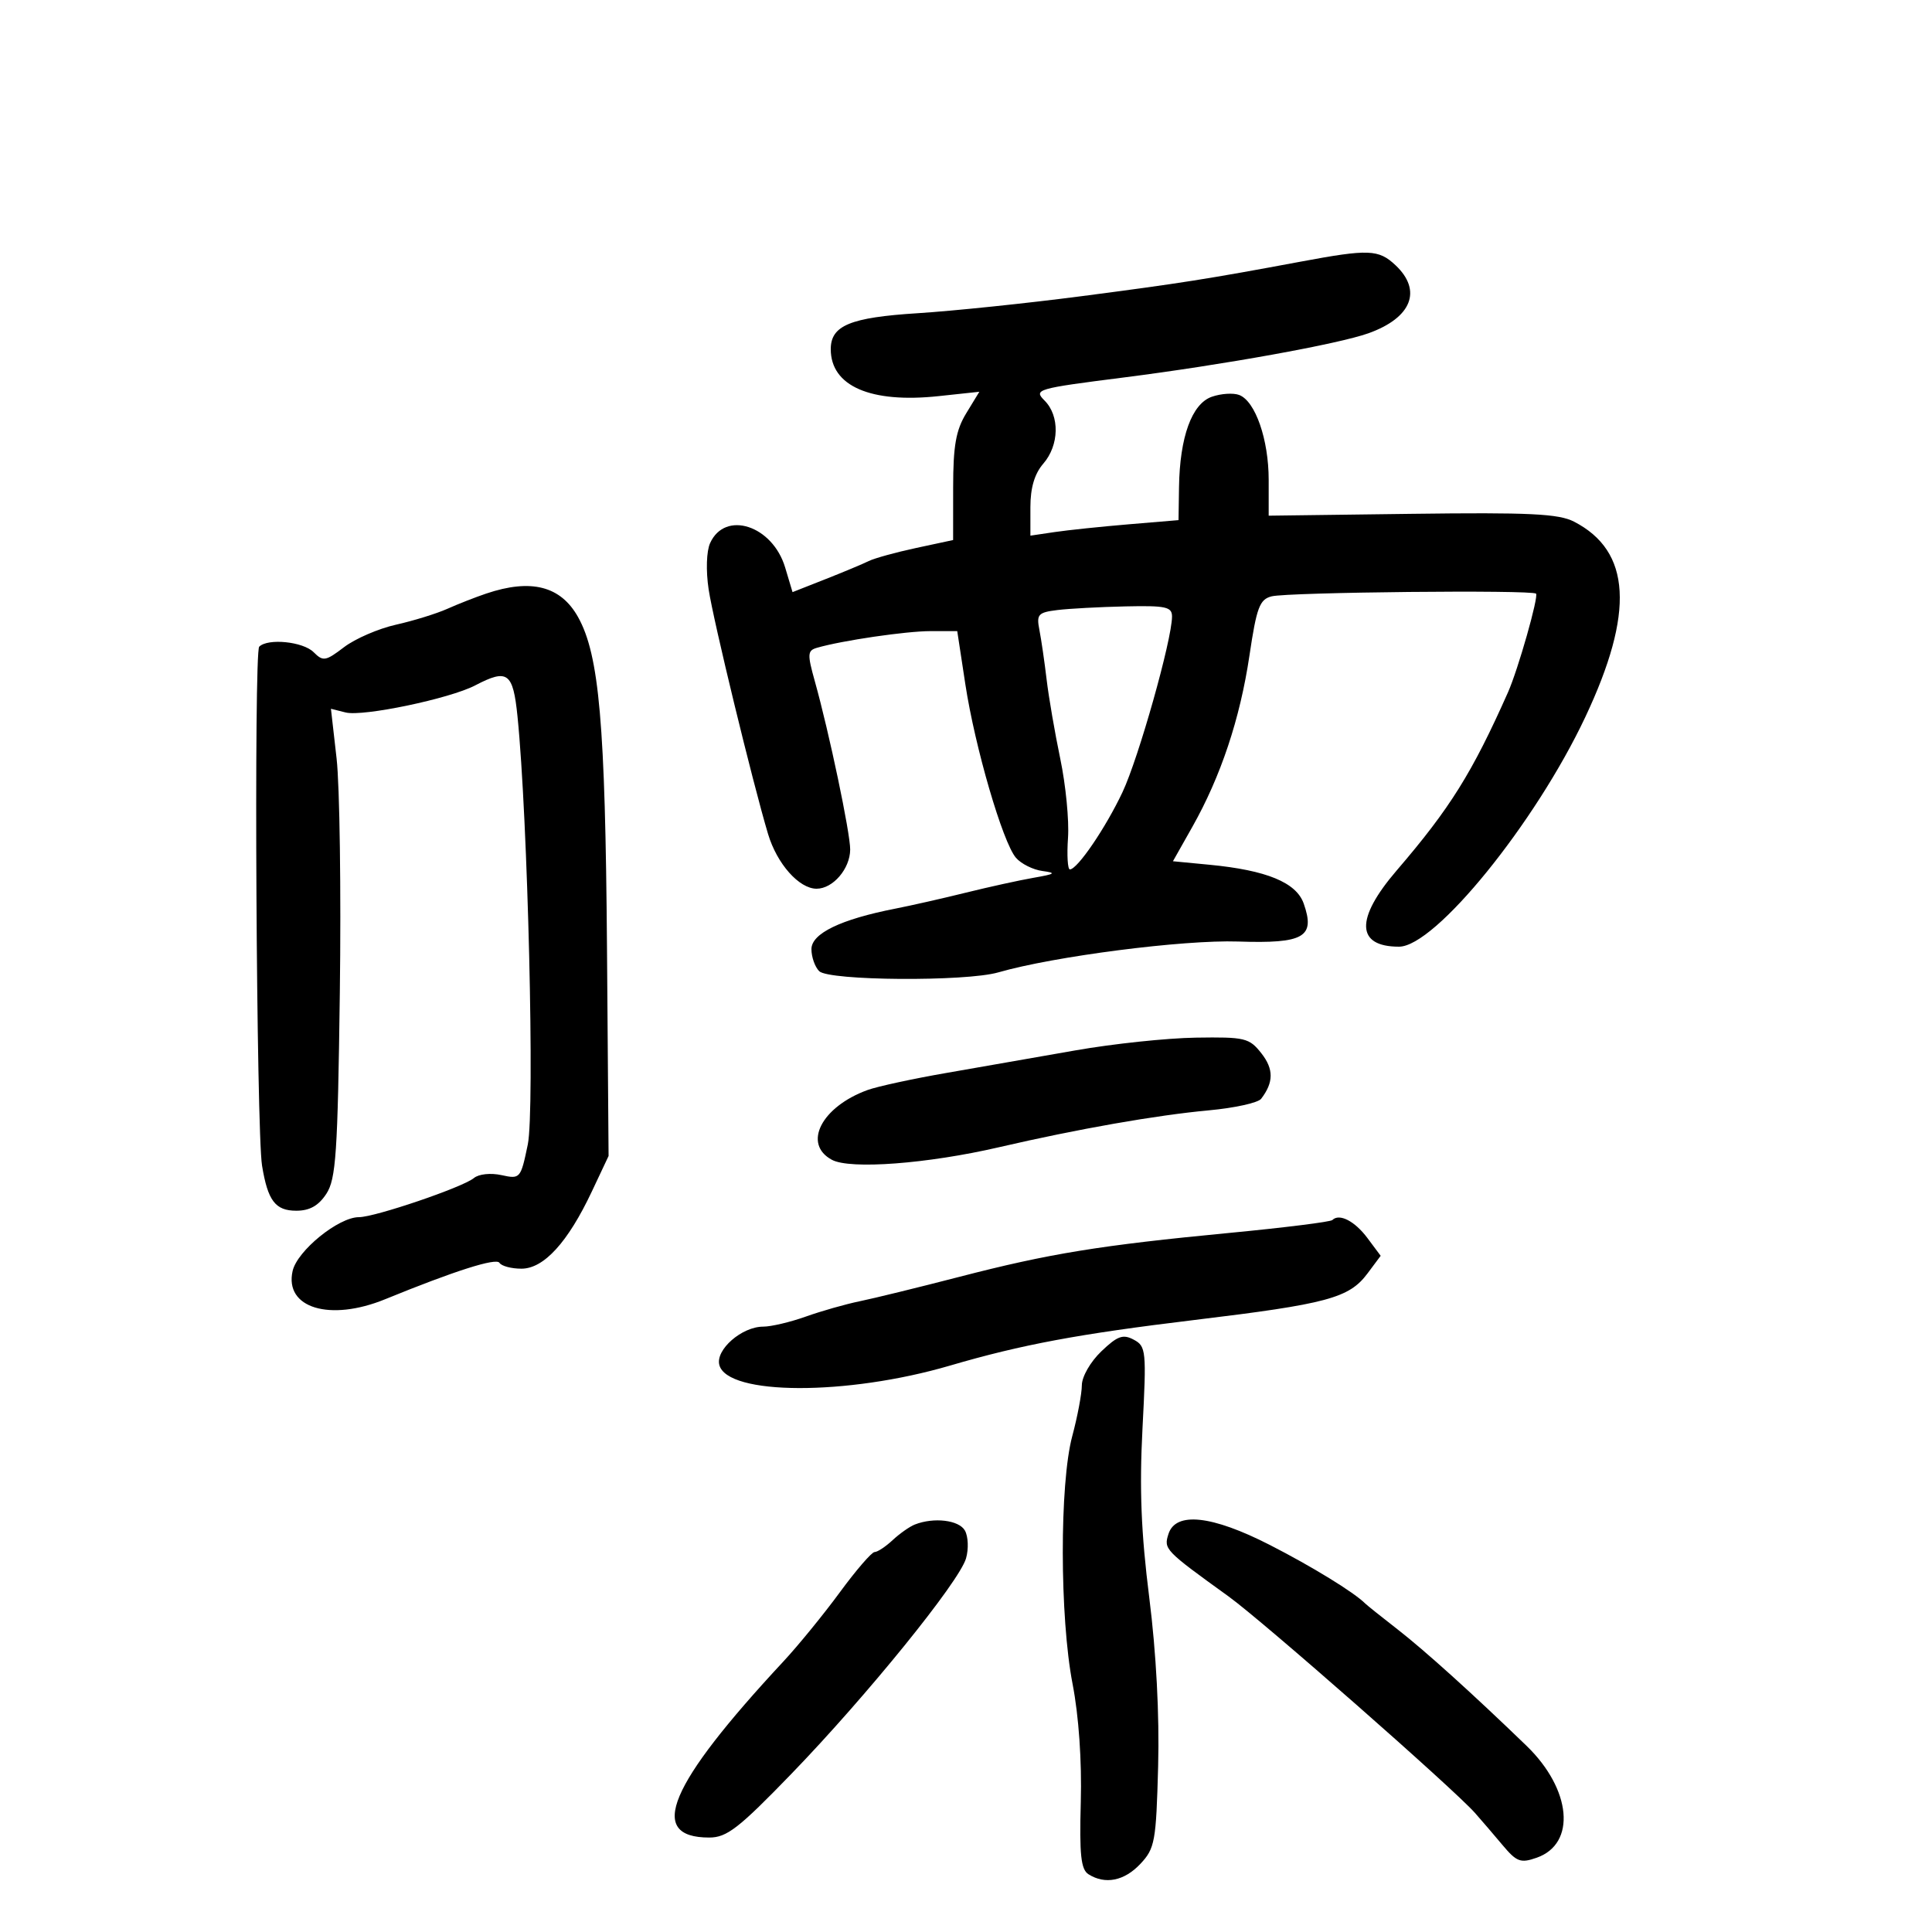 <svg xmlns="http://www.w3.org/2000/svg" width="300" height="300" viewBox="0 0 300 300" version="1.1">
	<path d="M 202 40.623 C 187.506 43.327, 183.366 43.980, 168 45.983 C 159.475 47.095, 148 48.288, 142.500 48.635 C 132.016 49.296, 129 50.544, 129 54.221 C 129 59.953, 135.176 62.642, 145.743 61.511 L 152.072 60.833 150.040 64.167 C 148.435 66.798, 148.007 69.221, 148.004 75.678 L 148 83.857 142.250 85.091 C 139.088 85.770, 135.778 86.683, 134.896 87.120 C 134.014 87.557, 130.991 88.821, 128.178 89.930 L 123.064 91.946 121.918 88.121 C 119.959 81.583, 112.592 79.190, 110.264 84.335 C 109.697 85.586, 109.600 88.611, 110.034 91.500 C 110.764 96.367, 116.861 121.472, 119.262 129.500 C 120.647 134.131, 124.078 138, 126.800 138 C 129.338 138, 131.996 134.902, 132.016 131.921 C 132.033 129.360, 128.748 113.722, 126.526 105.785 C 125.345 101.564, 125.379 101.019, 126.853 100.590 C 130.740 99.460, 140.689 98, 144.503 98 L 148.640 98 149.898 106.250 C 151.387 116.013, 155.698 130.800, 157.754 133.194 C 158.554 134.125, 160.399 135.049, 161.854 135.246 C 164.085 135.548, 163.873 135.713, 160.500 136.300 C 158.300 136.683, 153.575 137.721, 150 138.606 C 146.425 139.492, 141.475 140.613, 139 141.098 C 130.548 142.753, 126 144.952, 126 147.383 C 126 148.602, 126.540 150.140, 127.200 150.800 C 128.698 152.298, 149.967 152.446, 155.007 150.993 C 163.681 148.492, 183.719 145.913, 192.253 146.199 C 202.497 146.542, 204.270 145.516, 202.439 140.303 C 201.290 137.032, 196.664 135.127, 187.816 134.279 L 182.133 133.734 185.144 128.399 C 189.566 120.564, 192.555 111.600, 194.012 101.806 C 195.127 94.310, 195.592 93.068, 197.462 92.599 C 200.028 91.955, 237.902 91.569, 238.514 92.181 C 238.952 92.619, 235.722 103.988, 234.161 107.500 C 228.597 120.018, 225.162 125.516, 216.870 135.171 C 210.421 142.681, 210.555 147, 217.237 147 C 222.841 147, 238.376 127.859, 246.154 111.369 C 253.836 95.083, 253.290 85.577, 244.410 81 C 242.026 79.771, 237.481 79.552, 219.250 79.787 L 197 80.074 197 74.505 C 197 68.255, 194.931 62.295, 192.428 61.334 C 191.514 60.983, 189.594 61.108, 188.161 61.612 C 185.065 62.701, 183.193 67.863, 183.077 75.633 L 183 80.765 175.250 81.415 C 170.988 81.772, 165.813 82.315, 163.750 82.620 L 160 83.176 160 78.741 C 160 75.741, 160.647 73.560, 162 72 C 164.485 69.135, 164.579 64.579, 162.203 62.203 C 160.473 60.473, 160.934 60.339, 174.453 58.620 C 189.936 56.653, 207.843 53.418, 212.500 51.747 C 219.207 49.341, 220.880 45.115, 216.686 41.174 C 214.067 38.715, 212.535 38.657, 202 40.623 M 75.500 92.169 C 73.850 92.724, 71.129 93.791, 69.454 94.540 C 67.779 95.288, 64.189 96.397, 61.476 97.005 C 58.763 97.613, 55.139 99.182, 53.422 100.492 C 50.559 102.676, 50.168 102.740, 48.698 101.269 C 47.054 99.626, 41.592 99.075, 40.250 100.417 C 39.402 101.266, 39.809 175.598, 40.691 181 C 41.583 186.458, 42.755 188, 46.012 188 C 48.084 188, 49.463 187.224, 50.673 185.376 C 52.173 183.087, 52.440 179.099, 52.769 154.126 C 52.975 138.382, 52.749 122.026, 52.266 117.780 L 51.387 110.059 53.677 110.634 C 56.356 111.306, 69.837 108.488, 73.780 106.431 C 78.827 103.798, 79.662 104.410, 80.358 111.250 C 81.963 127.030, 83.054 172.425, 81.955 177.717 C 80.854 183.019, 80.776 183.110, 77.875 182.473 C 76.196 182.104, 74.343 182.300, 73.587 182.927 C 71.861 184.361, 58.221 189, 55.735 189 C 52.567 189, 46.145 194.214, 45.436 197.361 C 44.144 203.104, 51.206 205.258, 59.806 201.744 C 70.579 197.341, 77.054 195.279, 77.556 196.090 C 77.865 196.591, 79.401 197, 80.970 197 C 84.448 197, 88.182 192.904, 91.907 185 L 94.500 179.500 94.252 147 C 93.989 112.424, 93.051 101.720, 89.768 95.830 C 87.073 90.996, 82.479 89.817, 75.500 92.169 M 164.186 94.728 C 161.193 95.097, 160.922 95.397, 161.398 97.818 C 161.687 99.293, 162.191 102.750, 162.517 105.500 C 162.842 108.250, 163.800 113.806, 164.644 117.848 C 165.489 121.889, 166.027 127.402, 165.840 130.098 C 165.653 132.795, 165.784 135.001, 166.131 135.001 C 167.296 134.999, 171.687 128.552, 174.304 123 C 176.798 117.711, 181.972 99.367, 181.991 95.750 C 181.999 94.229, 181.052 94.021, 174.750 94.160 C 170.762 94.248, 166.008 94.504, 164.186 94.728 M 167 163.102 C 161.225 164.120, 152.225 165.694, 147 166.599 C 141.775 167.504, 136.244 168.701, 134.709 169.260 C 127.538 171.871, 124.596 177.643, 129.185 180.099 C 132.023 181.618, 144.025 180.712, 155.122 178.141 C 167.392 175.298, 179.517 173.168, 187.733 172.411 C 191.712 172.045, 195.354 171.240, 195.828 170.622 C 197.783 168.075, 197.796 166.010, 195.872 163.564 C 193.983 161.163, 193.335 161.008, 185.677 161.125 C 181.180 161.194, 172.775 162.084, 167 163.102 M 206.886 189.447 C 206.602 189.732, 199.422 190.630, 190.930 191.443 C 170.801 193.372, 162.947 194.648, 149 198.259 C 142.675 199.896, 135.700 201.606, 133.500 202.057 C 131.300 202.508, 127.531 203.580, 125.124 204.439 C 122.718 205.298, 119.741 206, 118.509 206 C 115.188 206, 111.080 209.588, 111.697 211.950 C 112.937 216.690, 131.493 216.742, 147.500 212.052 C 158.659 208.782, 167.439 207.144, 185.500 204.963 C 206.098 202.476, 209.489 201.564, 212.338 197.749 L 214.391 195 212.339 192.250 C 210.364 189.602, 207.965 188.369, 206.886 189.447 M 171.018 209.833 C 169.320 211.455, 167.995 213.763, 167.988 215.108 C 167.982 216.424, 167.312 219.975, 166.500 223 C 164.517 230.389, 164.545 251.152, 166.552 261.500 C 167.510 266.440, 167.997 273.440, 167.824 279.800 C 167.600 288.021, 167.842 290.288, 169.022 291.035 C 171.610 292.671, 174.579 292.077, 177.076 289.422 C 179.331 287.024, 179.523 285.969, 179.835 274.250 C 180.047 266.310, 179.537 256.638, 178.457 248.078 C 177.188 238.019, 176.915 231.210, 177.406 221.803 C 178.035 209.741, 177.967 209.053, 176.052 208.028 C 174.377 207.131, 173.525 207.437, 171.018 209.833 M 142.046 236.730 C 141.246 237.045, 139.698 238.135, 138.607 239.151 C 137.516 240.168, 136.257 241, 135.809 241 C 135.362 241, 132.932 243.813, 130.409 247.250 C 127.887 250.688, 123.939 255.525, 121.637 258 C 103.796 277.180, 100.363 285.333, 110.128 285.333 C 112.861 285.333, 114.707 283.902, 122.911 275.417 C 134.579 263.350, 148.971 245.589, 150.006 241.979 C 150.424 240.523, 150.346 238.582, 149.833 237.666 C 148.919 236.032, 145.011 235.563, 142.046 236.730 M 181.437 238.199 C 180.685 240.566, 180.840 240.727, 190.775 247.896 C 196.064 251.712, 225.694 277.745, 229.022 281.500 C 229.997 282.600, 231.920 284.841, 233.294 286.480 C 235.511 289.124, 236.111 289.347, 238.628 288.462 C 244.798 286.292, 244.026 277.843, 237.041 271.090 C 228.703 263.031, 221.238 256.292, 216.994 252.993 C 214.522 251.072, 212.275 249.275, 212 249 C 210.255 247.255, 203.741 243.255, 197.186 239.903 C 188.180 235.297, 182.551 234.688, 181.437 238.199" stroke="none" fill="black" fill-rule="evenodd"/>
</svg>
